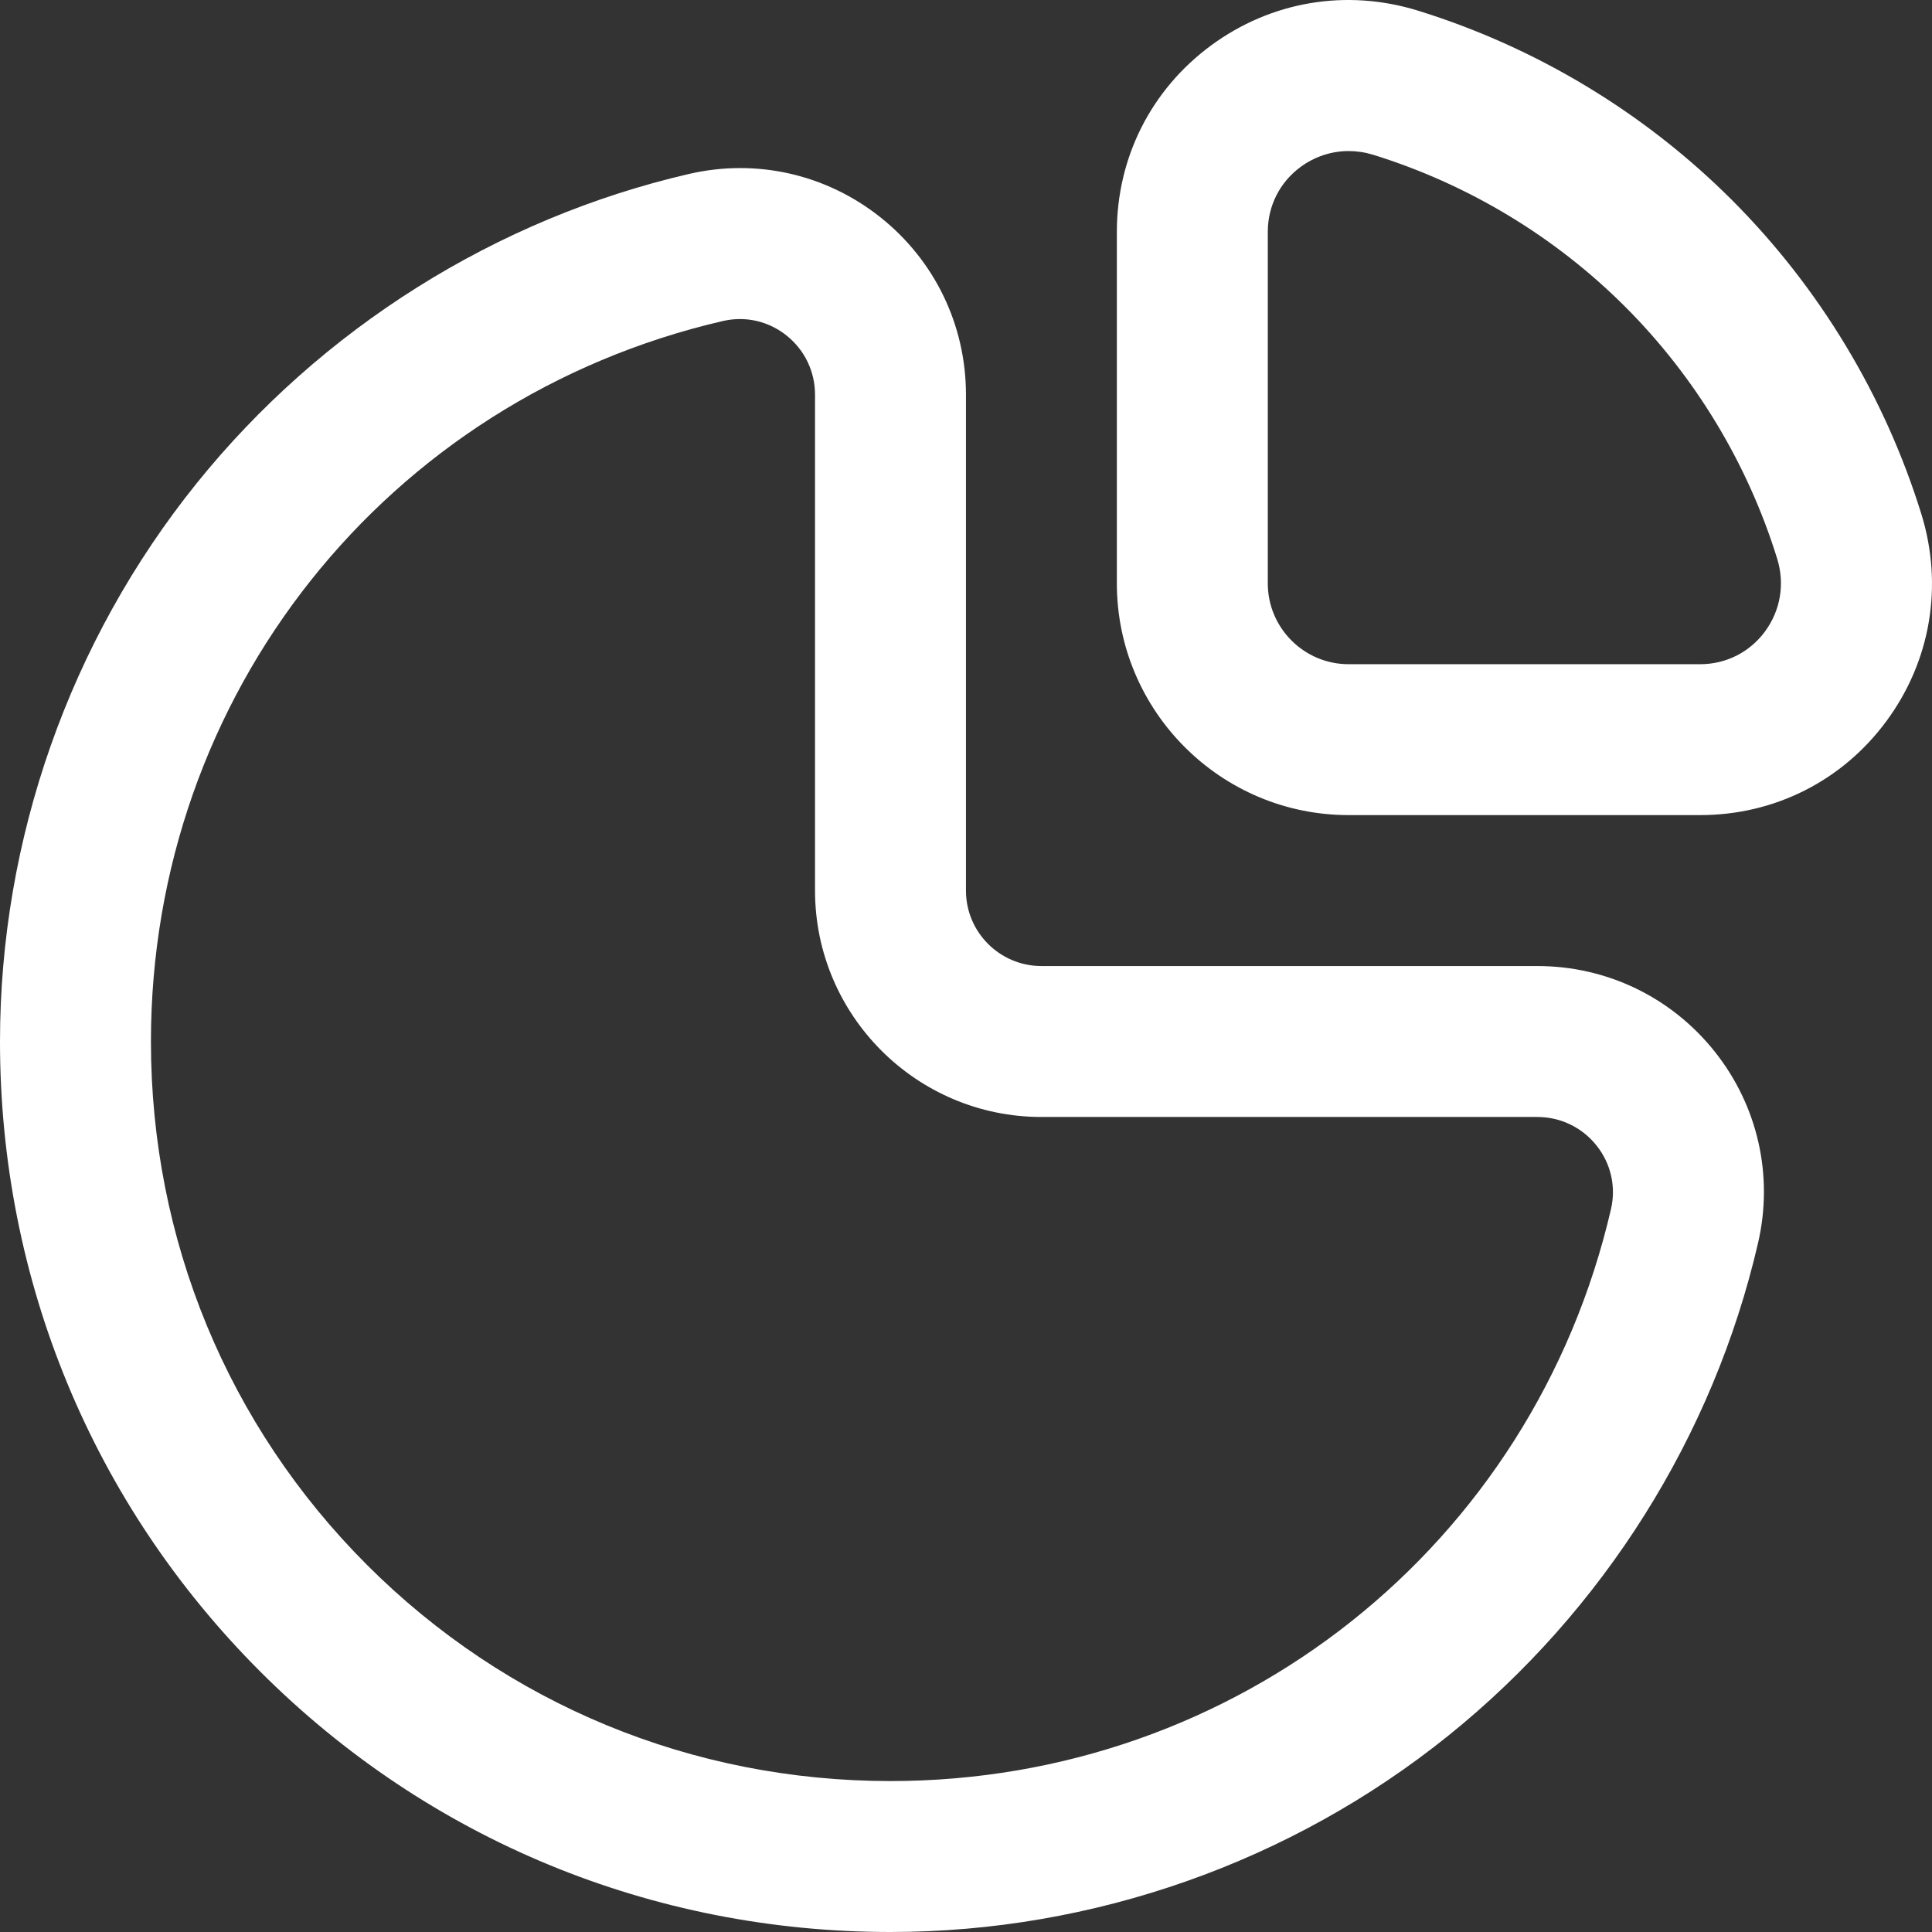 <svg width="48" height="48" viewBox="0 0 48 48" fill="none" xmlns="http://www.w3.org/2000/svg">
<rect x="0" y="0" width="48" height="48" fill="#333333" stroke="none"/>
<g clip-path="url(#clip0_10263_283409)">
<path d="M42.24 20.251H33.506C30.331 20.251 27.748 17.669 27.748 14.494V5.76C27.748 3.913 28.6 2.227 30.086 1.131C31.578 0.031 33.452 -0.285 35.227 0.264C38.161 1.172 40.859 2.799 43.03 4.97C45.2 7.141 46.828 9.839 47.736 12.773C48.285 14.548 47.969 16.422 46.869 17.914C45.774 19.4 44.087 20.251 42.24 20.251V20.251ZM33.508 3.753C33.082 3.753 32.665 3.888 32.311 4.149C31.794 4.53 31.498 5.117 31.498 5.76V14.494C31.498 15.601 32.399 16.502 33.506 16.502H42.24C42.883 16.502 43.47 16.205 43.851 15.689C44.237 15.165 44.347 14.507 44.154 13.882C43.425 11.527 42.12 9.363 40.378 7.622C38.637 5.88 36.472 4.575 34.118 3.846C33.916 3.784 33.711 3.753 33.508 3.753V3.753ZM22.124 48C16.198 48 10.638 45.703 6.468 41.532C2.297 37.362 -9.37422e-05 31.802 2.8694e-09 25.876C2.8694e-09 20.847 1.734 15.924 4.881 12.013C7.981 8.162 12.326 5.431 17.117 4.322C18.791 3.934 20.524 4.326 21.872 5.397C23.224 6.472 23.999 8.079 23.999 9.805V22.127C23.999 23.16 24.84 24.001 25.874 24.001H38.195C39.922 24.001 41.528 24.777 42.603 26.128C43.674 27.476 44.066 29.209 43.678 30.883C42.57 35.674 39.838 40.019 35.987 43.119C32.077 46.267 27.153 48 22.124 48V48ZM18.383 7.927C18.243 7.927 18.102 7.943 17.962 7.975C9.594 9.912 3.75 17.273 3.75 25.876C3.75 30.8 5.657 35.419 9.119 38.881C12.582 42.343 17.2 44.25 22.124 44.25C30.727 44.25 38.088 38.406 40.025 30.038C40.153 29.484 40.023 28.909 39.667 28.462C39.308 28.01 38.772 27.751 38.195 27.751H25.874C22.772 27.751 20.249 25.228 20.249 22.126V9.805C20.249 9.228 19.99 8.692 19.538 8.333C19.204 8.067 18.798 7.927 18.383 7.927V7.927Z" fill="white"/>
</g>
<defs>
<clipPath id="clip0_10263_283409">
<rect width="48" height="48" fill="white"/>
</clipPath>
</defs>
</svg>
